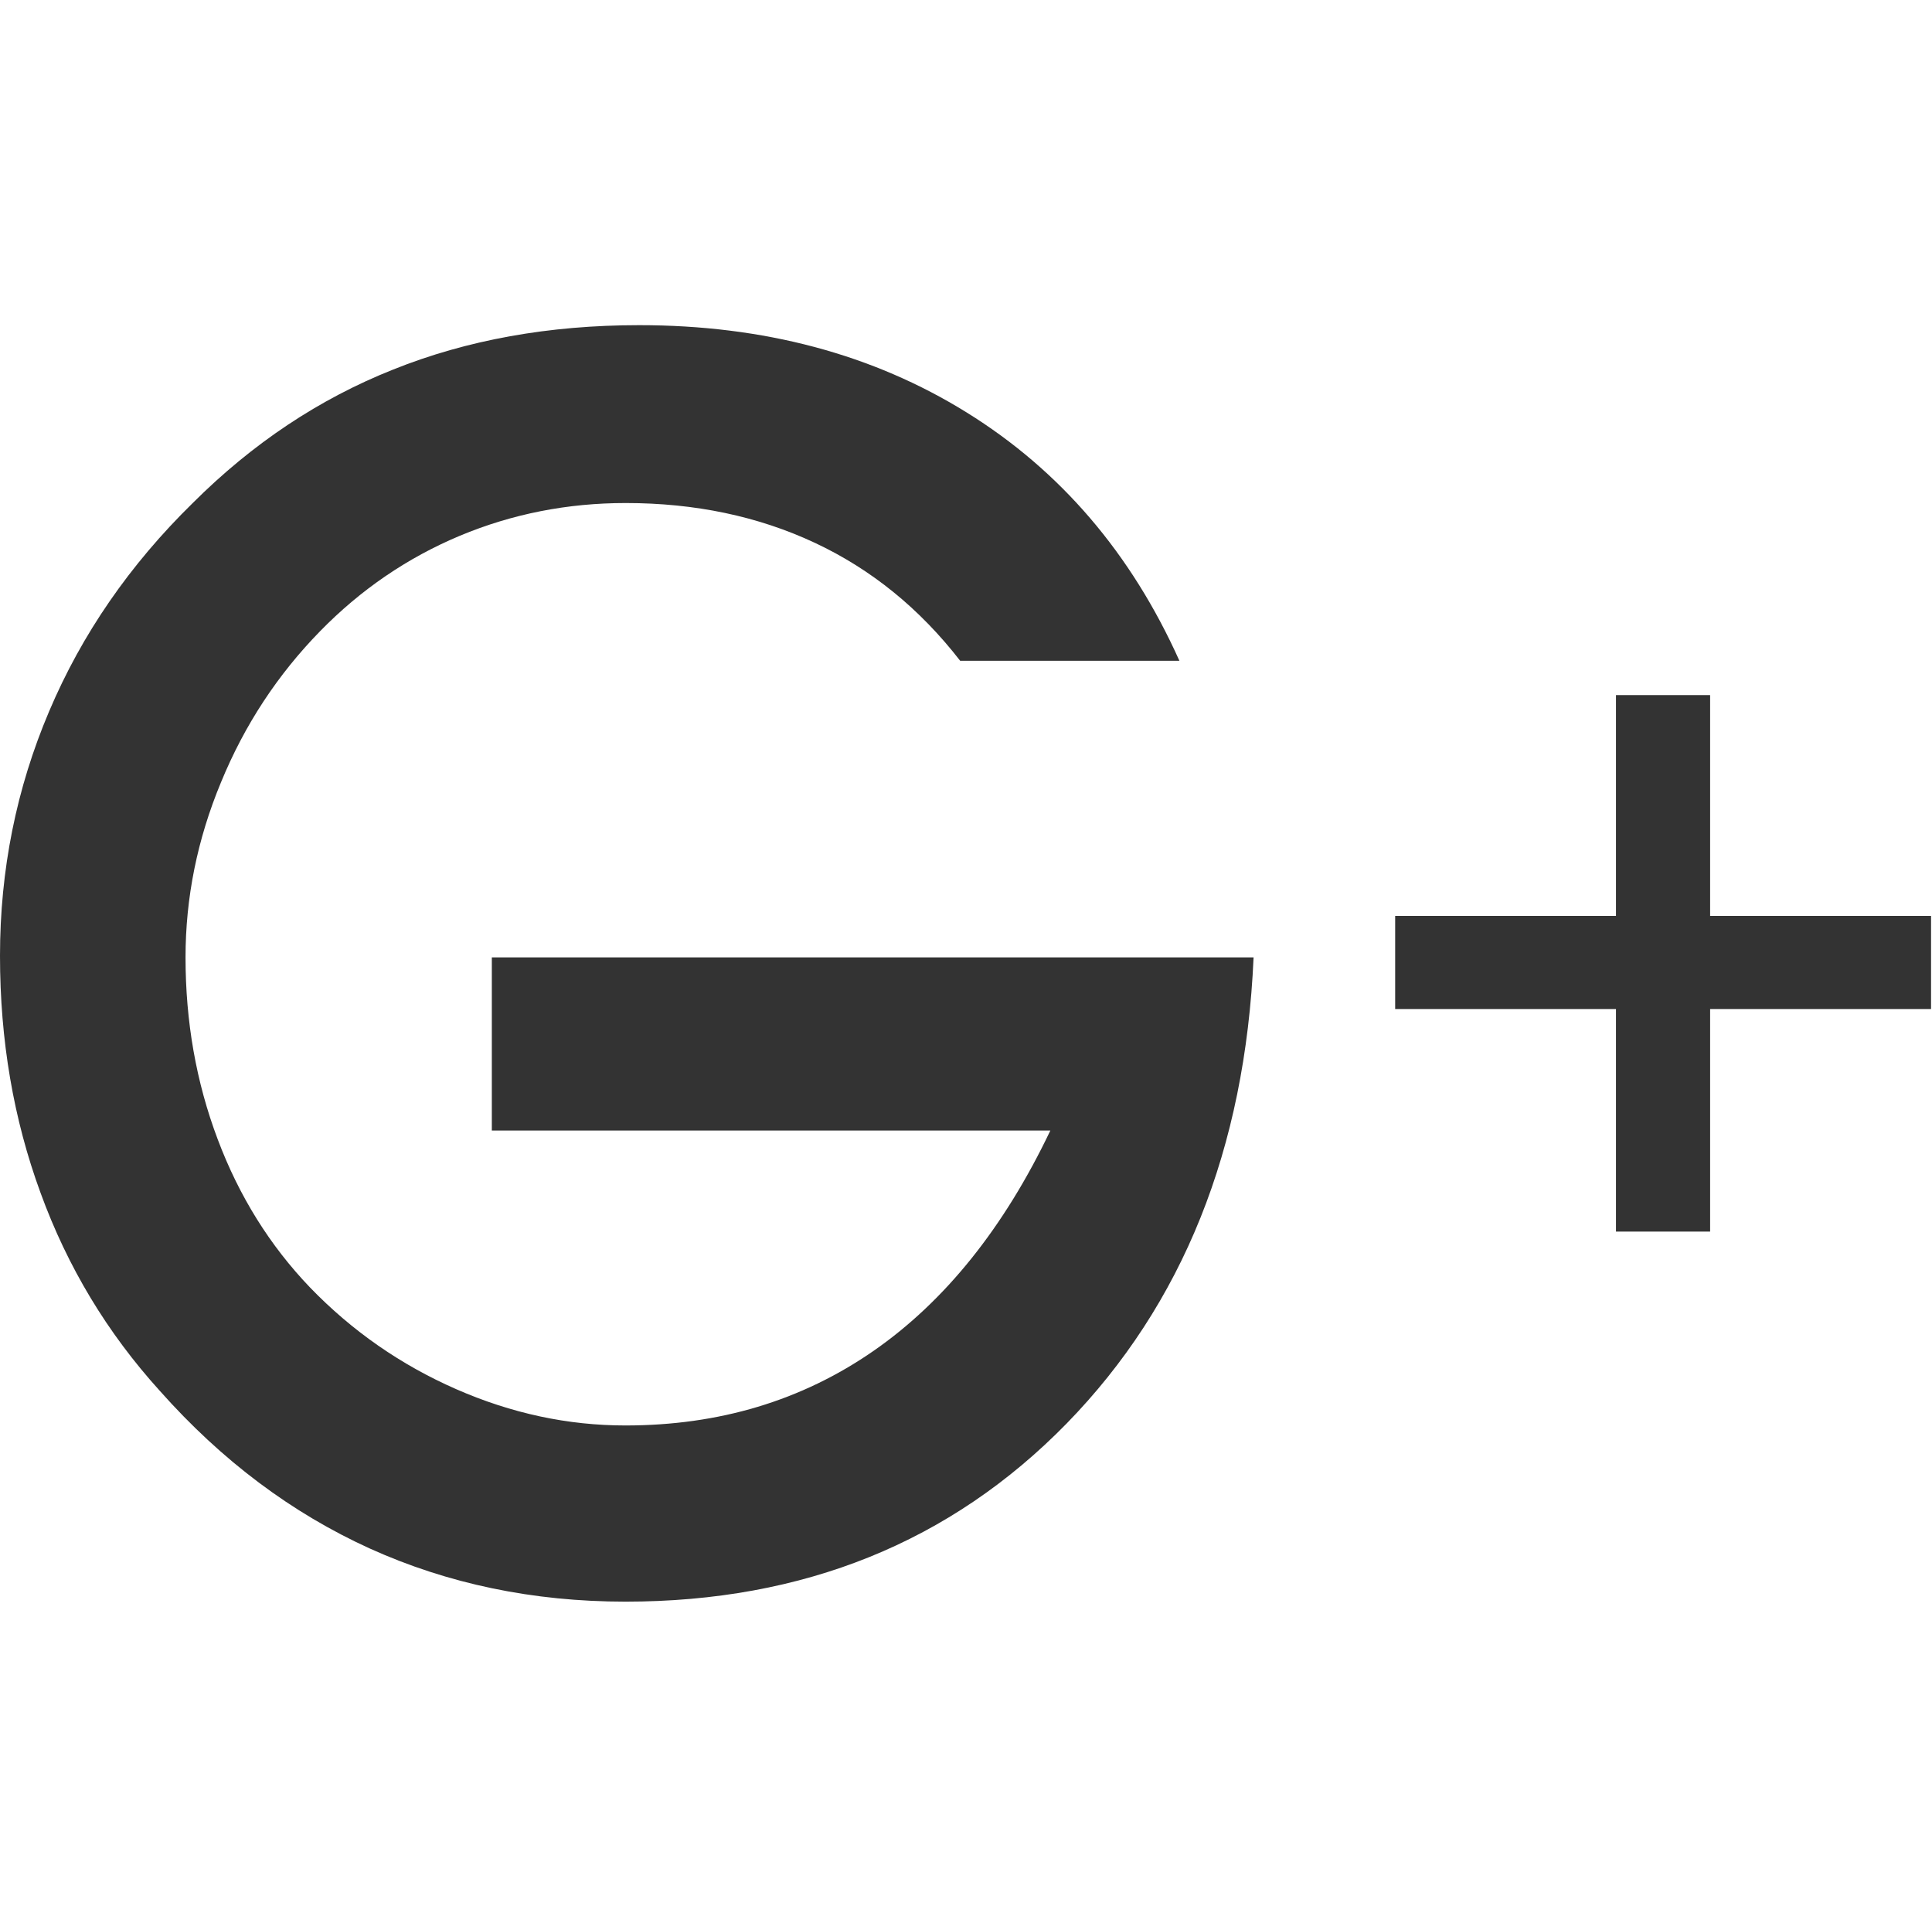 <svg class="icon" width="200" height="199.42" viewBox="0 0 1027 1024" xmlns="http://www.w3.org/2000/svg"><path fill="#333" d="M261.44 508.8h404.928c-4.48 101.888-37.632 184.384-99.328 247.68-61.696 63.104-139.904 94.72-234.56 94.72-49.088 0-94.4-9.472-135.872-28.224-41.536-18.88-78.72-46.72-111.68-83.84-27.904-30.784-49.024-65.792-63.36-105.152C7.168 594.816 0 552.768 0 507.968c0-45.632 8.704-88.96 26.112-129.92 17.344-40.96 42.816-77.888 76.352-110.72 31.744-31.68 67.264-55.36 106.624-70.976 39.104-15.68 82.688-23.552 130.688-23.552 66.112 0 124.16 15.424 174.08 46.4 49.856 30.912 87.488 74.944 113.088 131.968H510.4c-21.568-27.84-47.36-48.704-77.312-62.72-30.08-14.08-63.616-21.12-100.48-21.12-30.912 0-60.288 5.76-88.192 17.408-27.904 11.712-52.672 28.608-74.24 50.688-22.528 23.04-40.128 49.728-52.672 80.256-12.672 30.464-18.88 61.504-18.88 93.12 0 34.048 5.632 66.304 17.088 96.64 11.392 30.336 27.776 56.512 48.96 78.656 22.464 23.296 48.512 41.344 77.888 54.208 29.376 12.864 59.328 19.264 89.92 19.264 49.792 0 93.696-13.184 131.84-39.616 38.016-26.368 69.376-65.472 94.016-117.12H261.44V508.8zm597.568 145.728V536.256H741.632v-49.472h117.376V369.408h50.048v117.376h117.44v49.472h-117.44v118.272Z"/></svg>